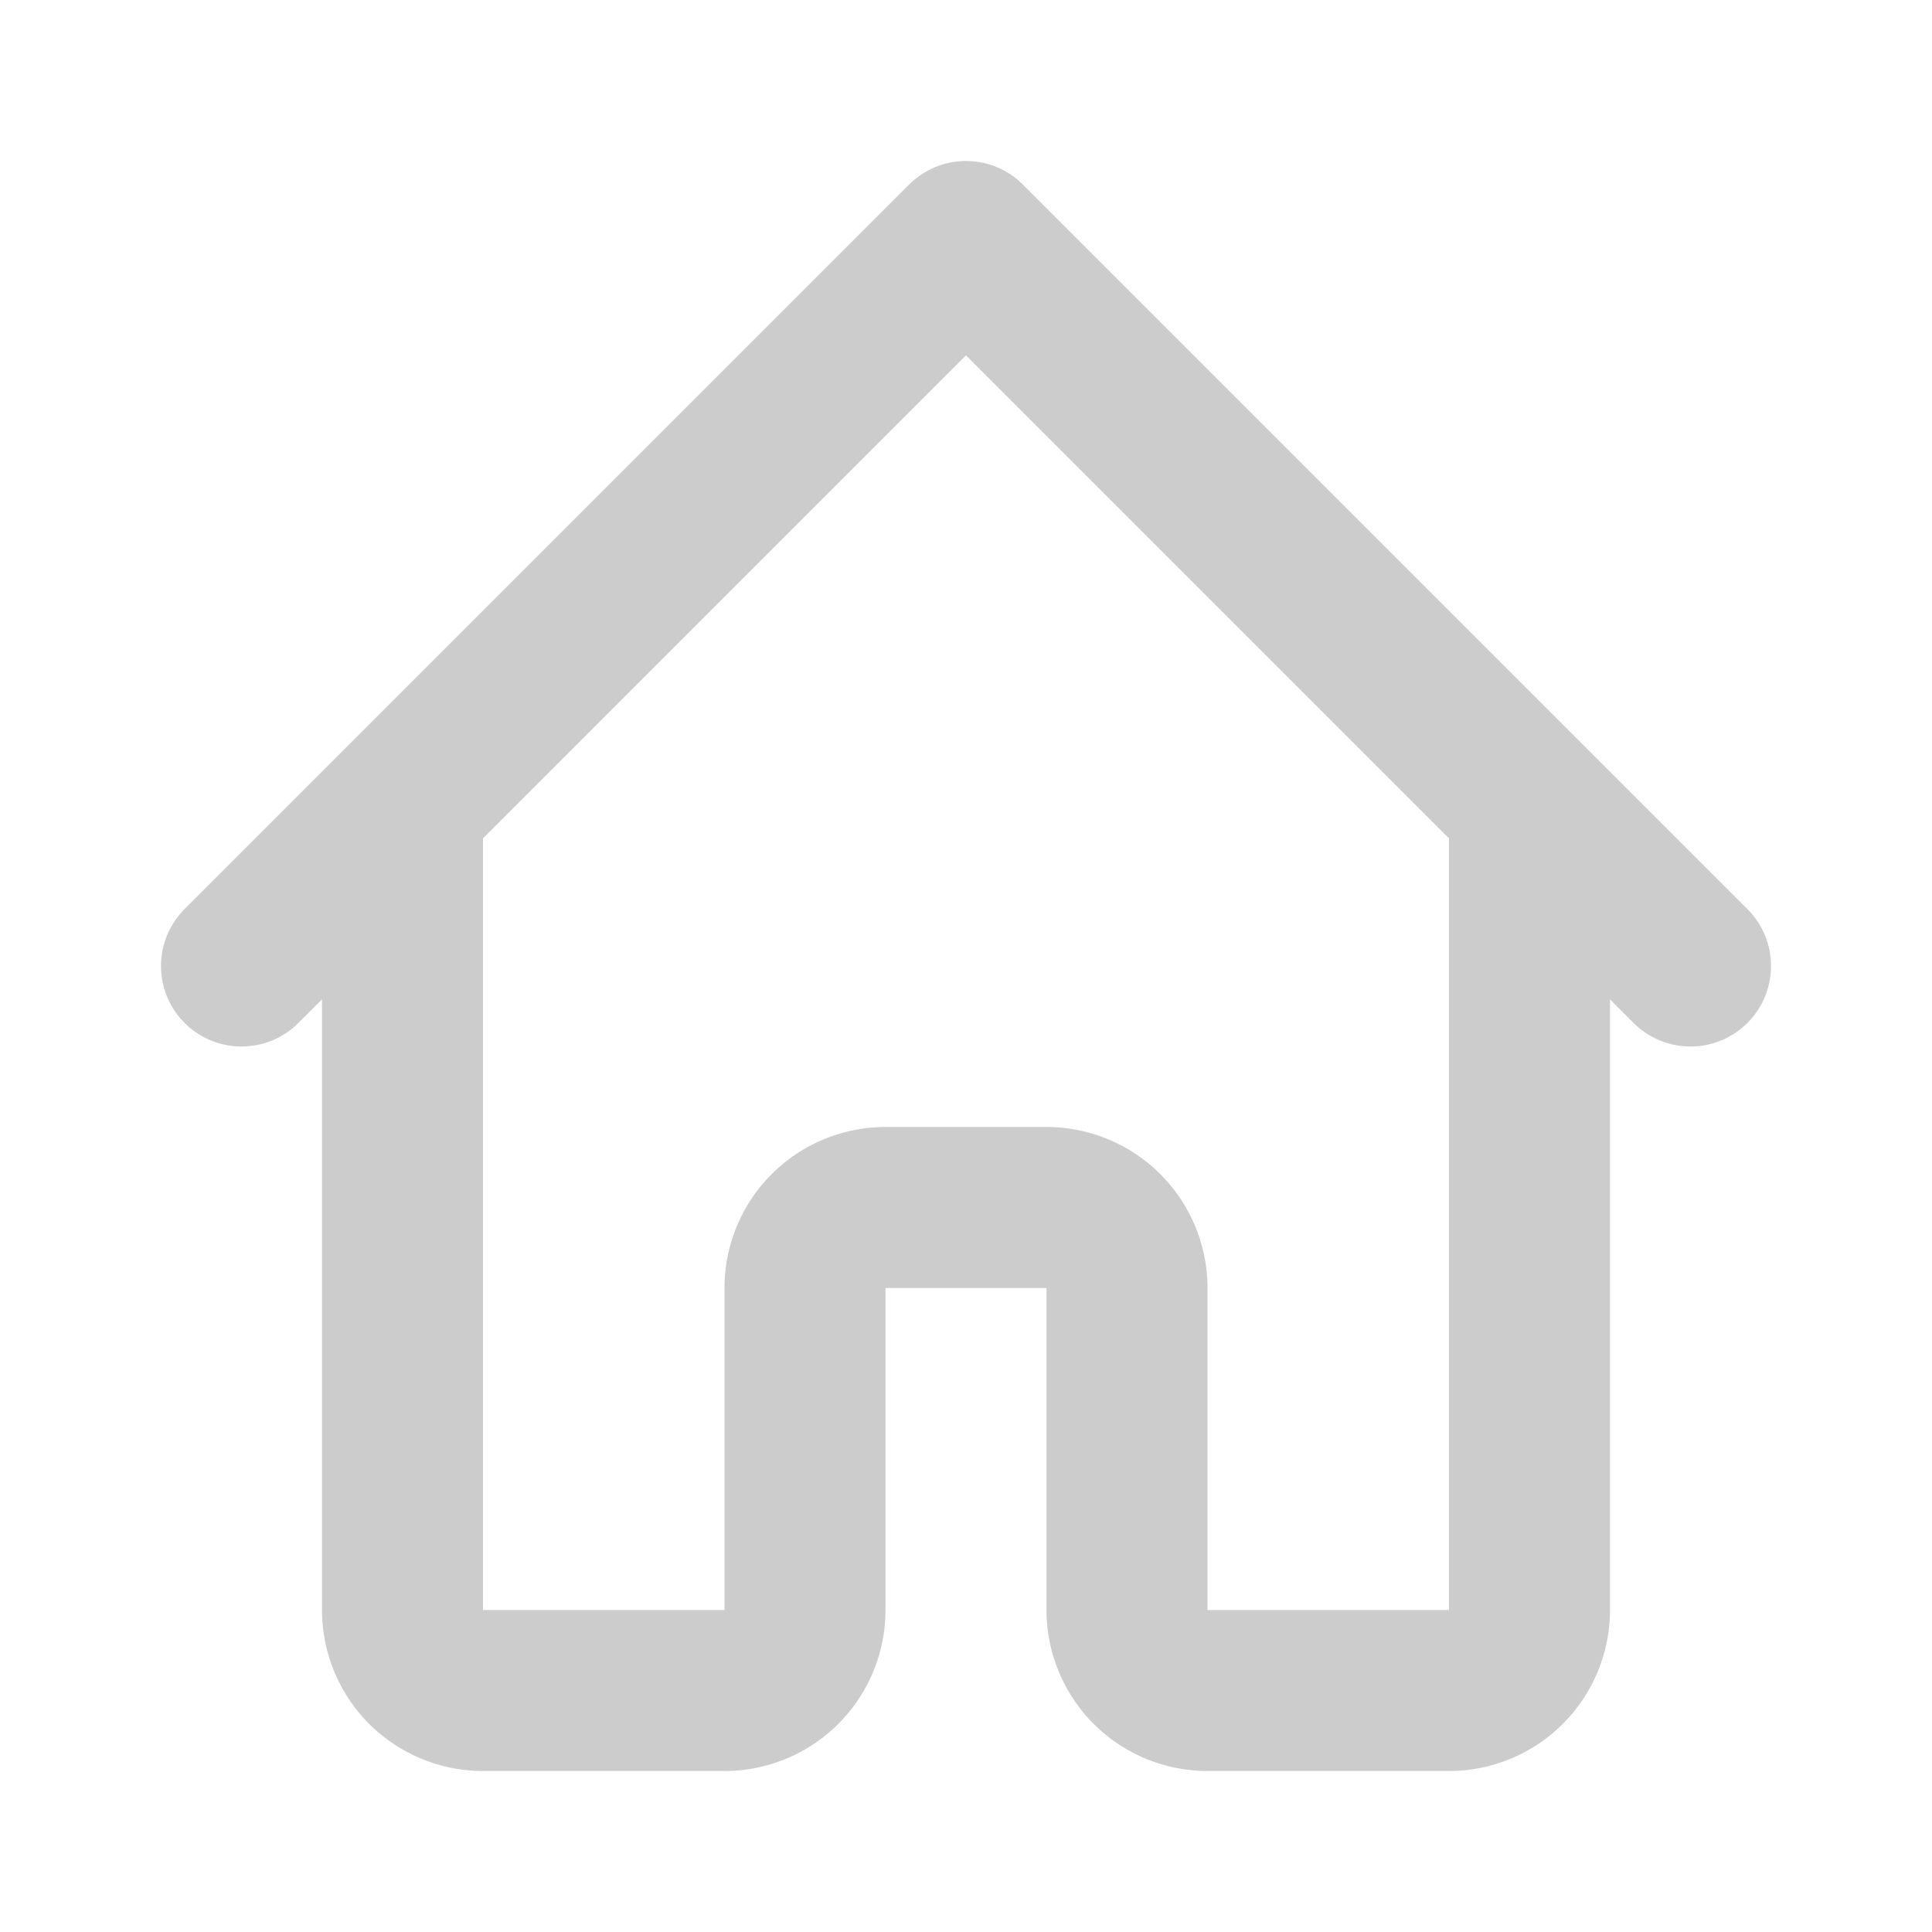 <svg width="24" height="24" fill="none" xmlns="http://www.w3.org/2000/svg">
  <path d="m3 12 2-2m0 0 7-7 7 7M5 10v10a1 1 0 0 0 1 1h3a1 1 0 0 0 1-1v-4a1 1 0 0 1 1-1h2a1 1 0 0 1 1 1v4a1 1 0 0 0 1 1h3a1 1 0 0 0 1-1V10m0 0 2 2" stroke="#CCC" stroke-width="2" stroke-linecap="round" stroke-linejoin="round"/>
</svg>